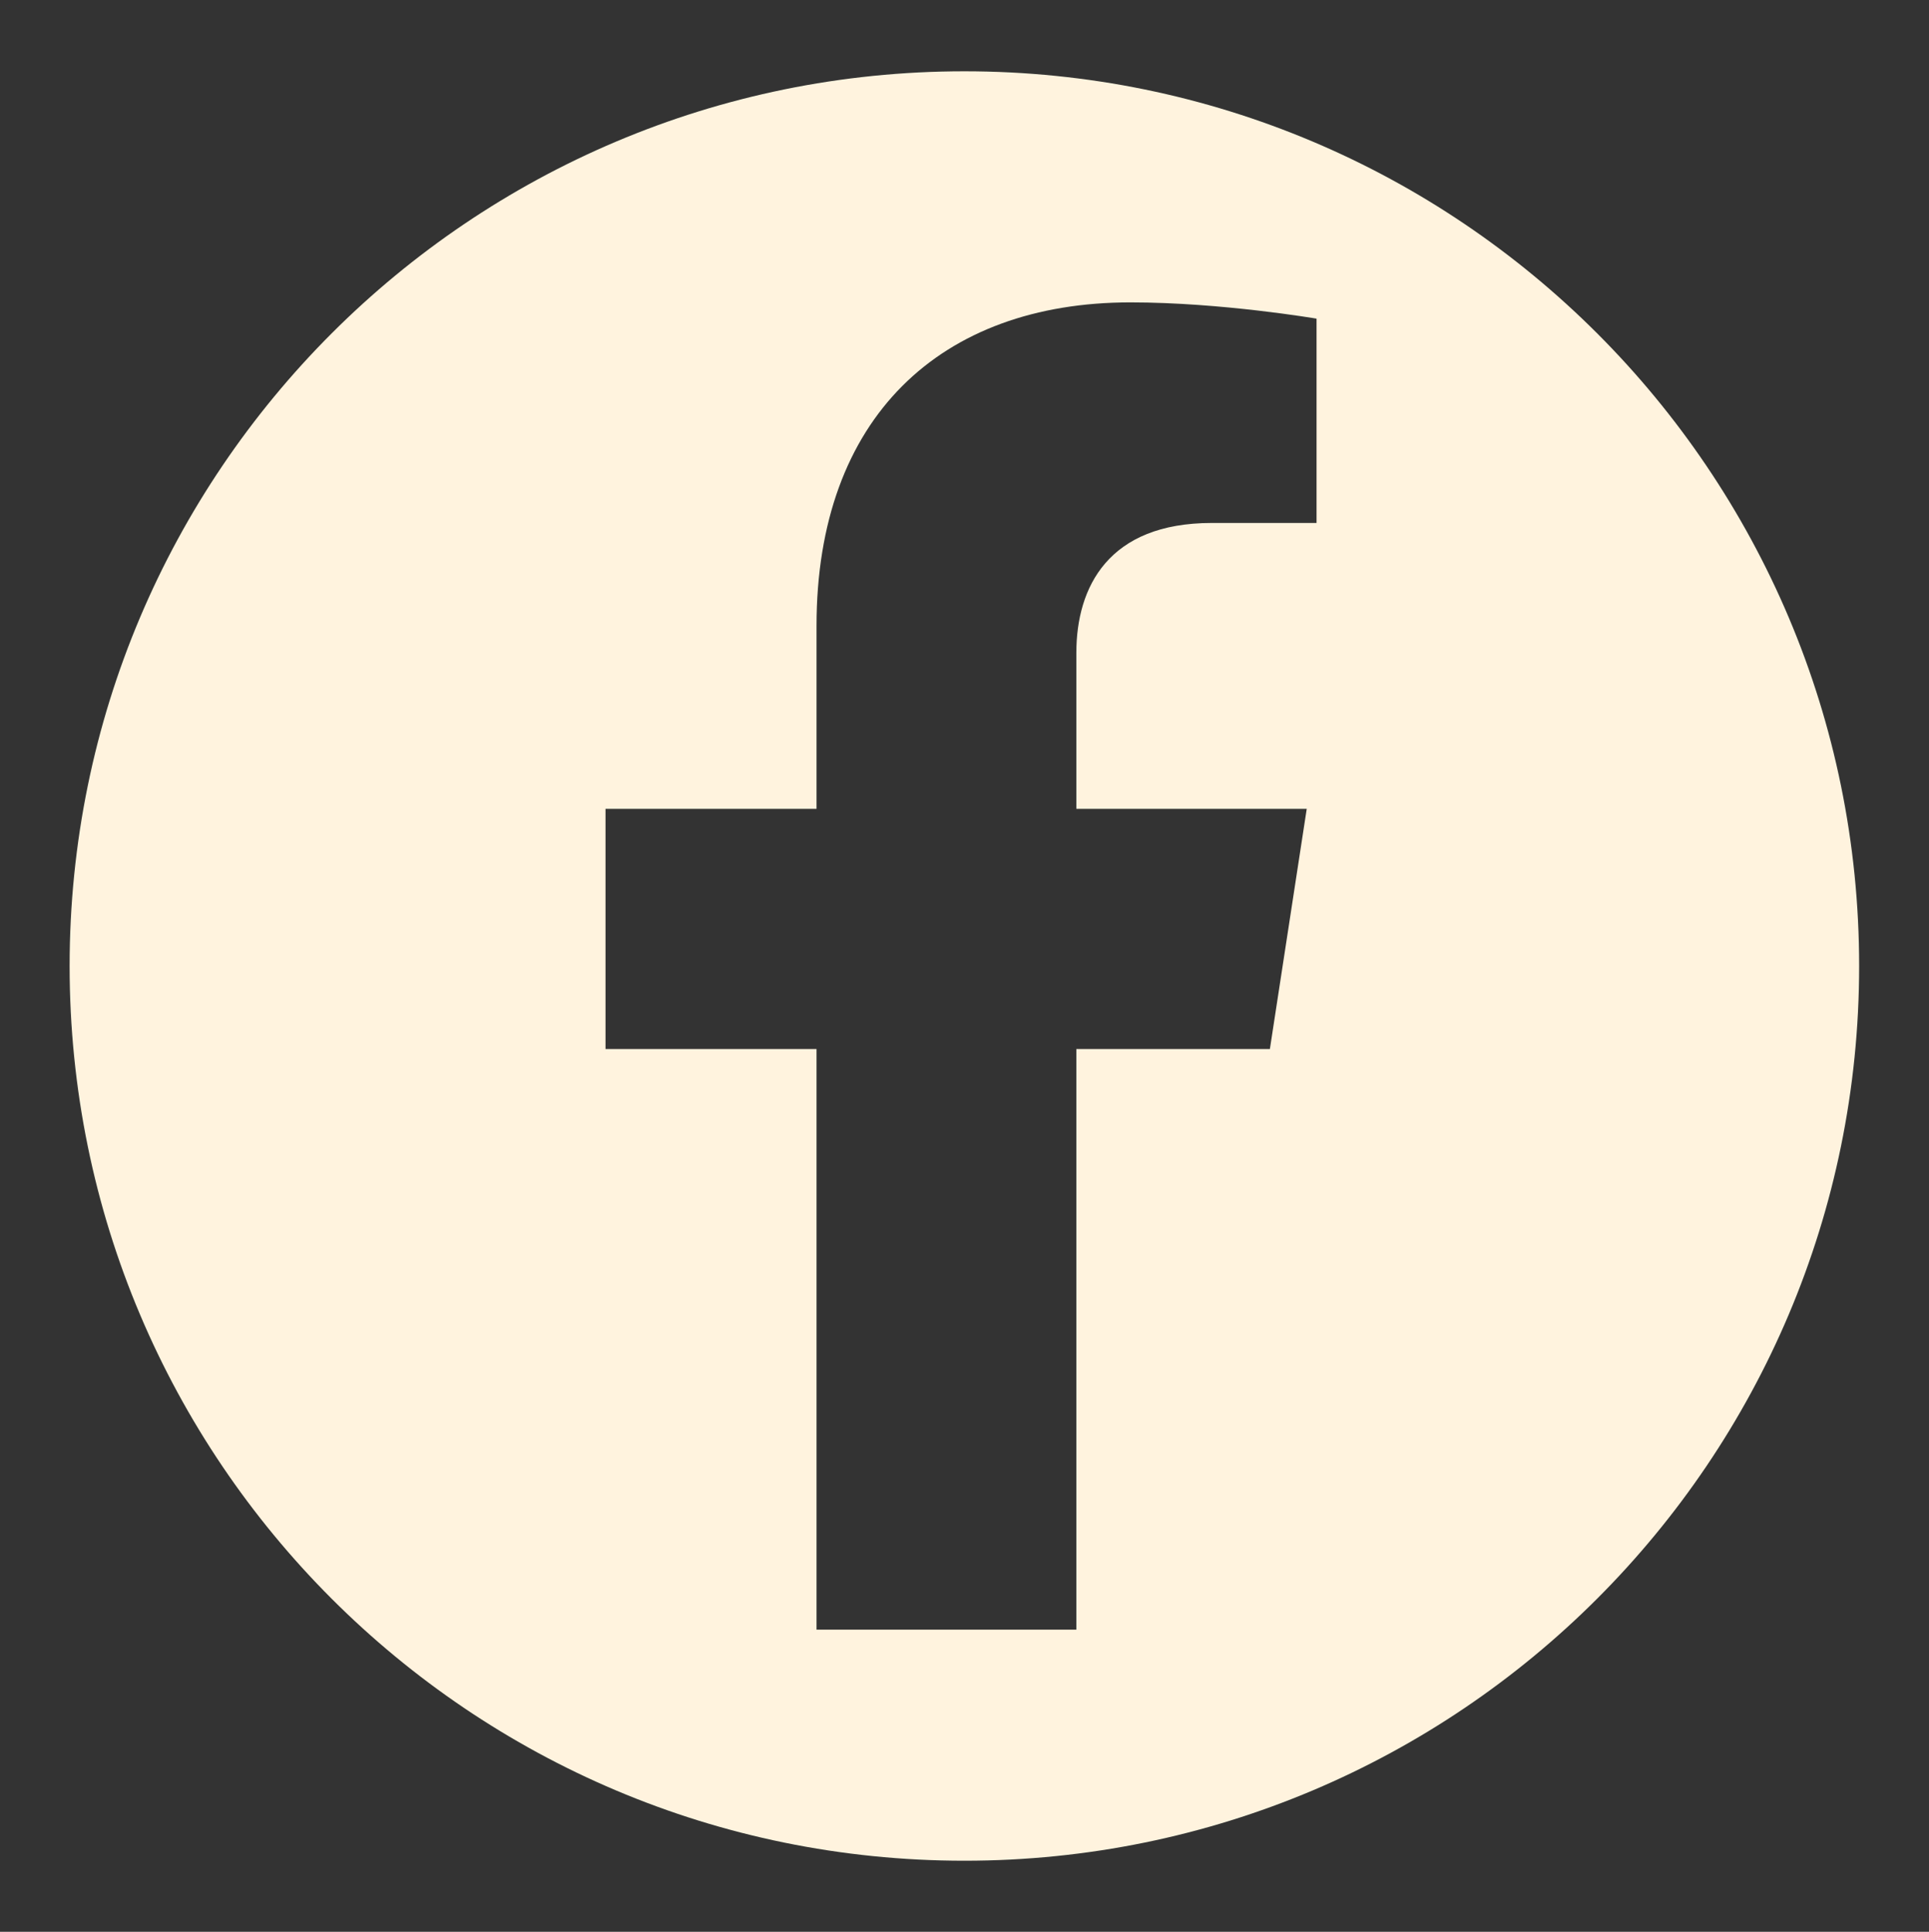 <?xml version="1.0" encoding="UTF-8"?>
<svg id="Layer_1" data-name="Layer 1" xmlns="http://www.w3.org/2000/svg" viewBox="0 0 80.63 80.75">
  <rect x="0" y="0" width="80.63" height="80.75" fill="#333333" stroke="none"/>
  <defs>
    <style>
      .cls-1 {
        fill: #fff3de;
      }
    </style>
  </defs>
  <path class="cls-1" d="M40.31,2.98C19.66,2.98,2.91,19.72,2.91,40.38s16.74,37.4,37.4,37.4,37.4-16.74,37.4-37.4S60.97,2.98,40.31,2.98ZM55.03,21.86h-4.38c-4.32,0-5.66,2.68-5.66,5.43v6.52h9.63l-1.54,10.04h-8.09v24.27h-10.86v-24.27h-8.82v-10.04h8.82v-7.65c0-8.71,5.19-13.52,13.12-13.52,3.8,0,7.78.68,7.78.68v8.55Z"/>
</svg>
